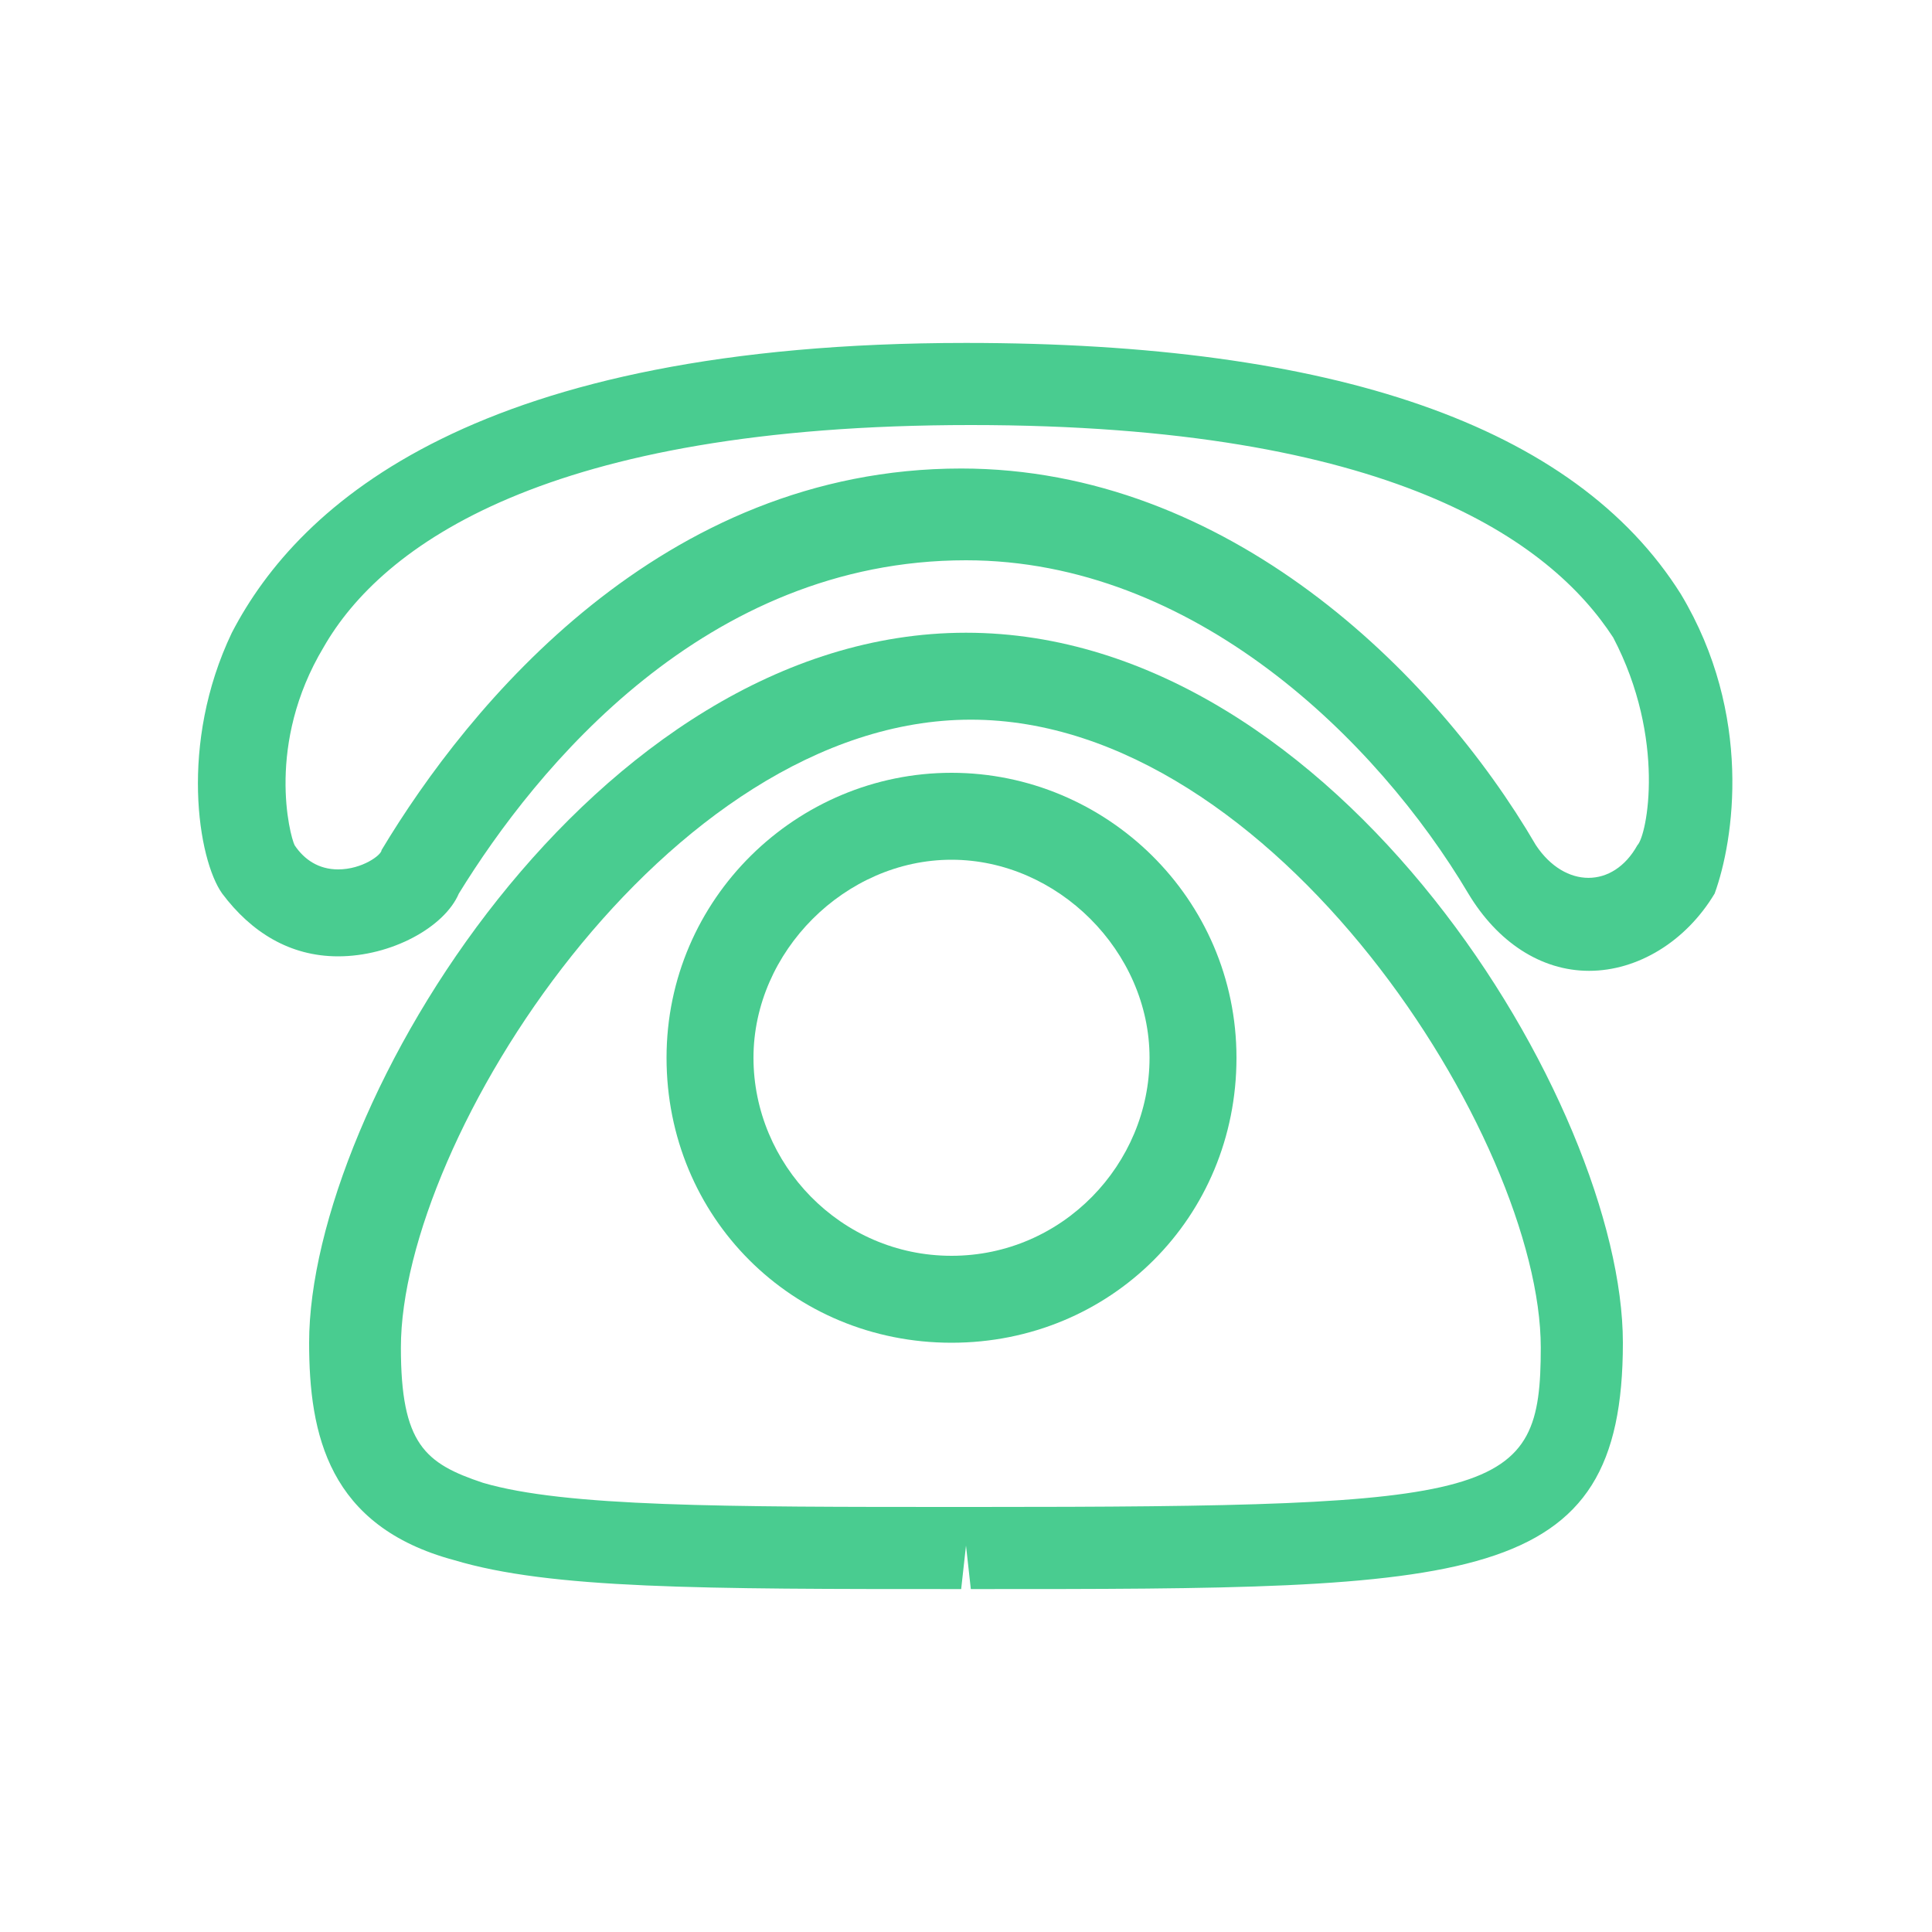 <?xml version="1.0" encoding="utf-8"?>
<!-- Generator: Adobe Illustrator 17.1.0, SVG Export Plug-In . SVG Version: 6.00 Build 0)  -->
<!DOCTYPE svg PUBLIC "-//W3C//DTD SVG 1.1//EN" "http://www.w3.org/Graphics/SVG/1.1/DTD/svg11.dtd">
<svg version="1.1" id="图层_1" xmlns="http://www.w3.org/2000/svg" xmlns:xlink="http://www.w3.org/1999/xlink" x="0px" y="0px"
	 viewBox="0 0 40 40" enable-background="new 0 0 40 40" xml:space="preserve">
<g>
	<path fill="#49CC90" d="M19.7,16c-3.2,0-5.9,2.6-5.9,5.9s2.6,5.9,5.9,5.9s5.9-2.6,5.9-5.9S22.9,16,19.7,16z M19.7,26
		c-2.3,0-4.1-1.9-4.1-4.1s1.9-4.1,4.1-4.1s4.1,1.9,4.1,4.1S22,26,19.7,26z"/>
	<path fill="#49CC90" d="M20,13.1c-7.7,0-13.6,9.8-13.6,14.7c0,1.9,0.4,3.8,3,4.5c2,0.6,5.1,0.6,10.5,0.6l0.1-0.9l0.1,0.9h0.1
		c10.3,0,13.4,0,13.4-5.1C33.6,22.9,27.7,13.1,20,13.1z M20.2,31.2h-0.3c-4.9,0-8.2,0-9.9-0.5c-1.2-0.4-1.7-0.8-1.7-2.8
		c0-4.3,5.5-13,11.8-13c6.3,0,11.8,8.7,11.8,13C31.9,31,31.1,31.2,20.2,31.2z"/>
	<path fill="#49CC90" d="M34.8,12.3C32.6,8.8,27.6,7.1,20,7.1c-10.1,0-13.8,3.3-15.2,6c-1.1,2.3-0.7,4.7-0.2,5.4
		C5.2,19.3,6,19.8,7,19.8c1.1,0,2.2-0.6,2.5-1.3c1.6-2.6,5.1-6.9,10.5-6.9c4.7,0,8.5,3.7,10.4,6.9c0.6,1,1.5,1.6,2.5,1.6
		c1,0,2-0.6,2.6-1.6C35.9,17.4,36.3,14.8,34.8,12.3z M33.9,17.5c-0.5,0.9-1.5,0.9-2.1,0c-2.1-3.6-6.4-7.8-11.9-7.8
		c-6.2,0-10.2,4.9-12,7.9C7.9,17.7,7.5,18,7,18c-0.4,0-0.7-0.2-0.9-0.5c-0.1-0.2-0.6-2.1,0.6-4.1c1.2-2.1,4.6-4.6,13.4-4.6
		c8.7,0,12,2.4,13.3,4.4C34.5,15.3,34.1,17.3,33.9,17.5z"/>
</g>
</svg>
